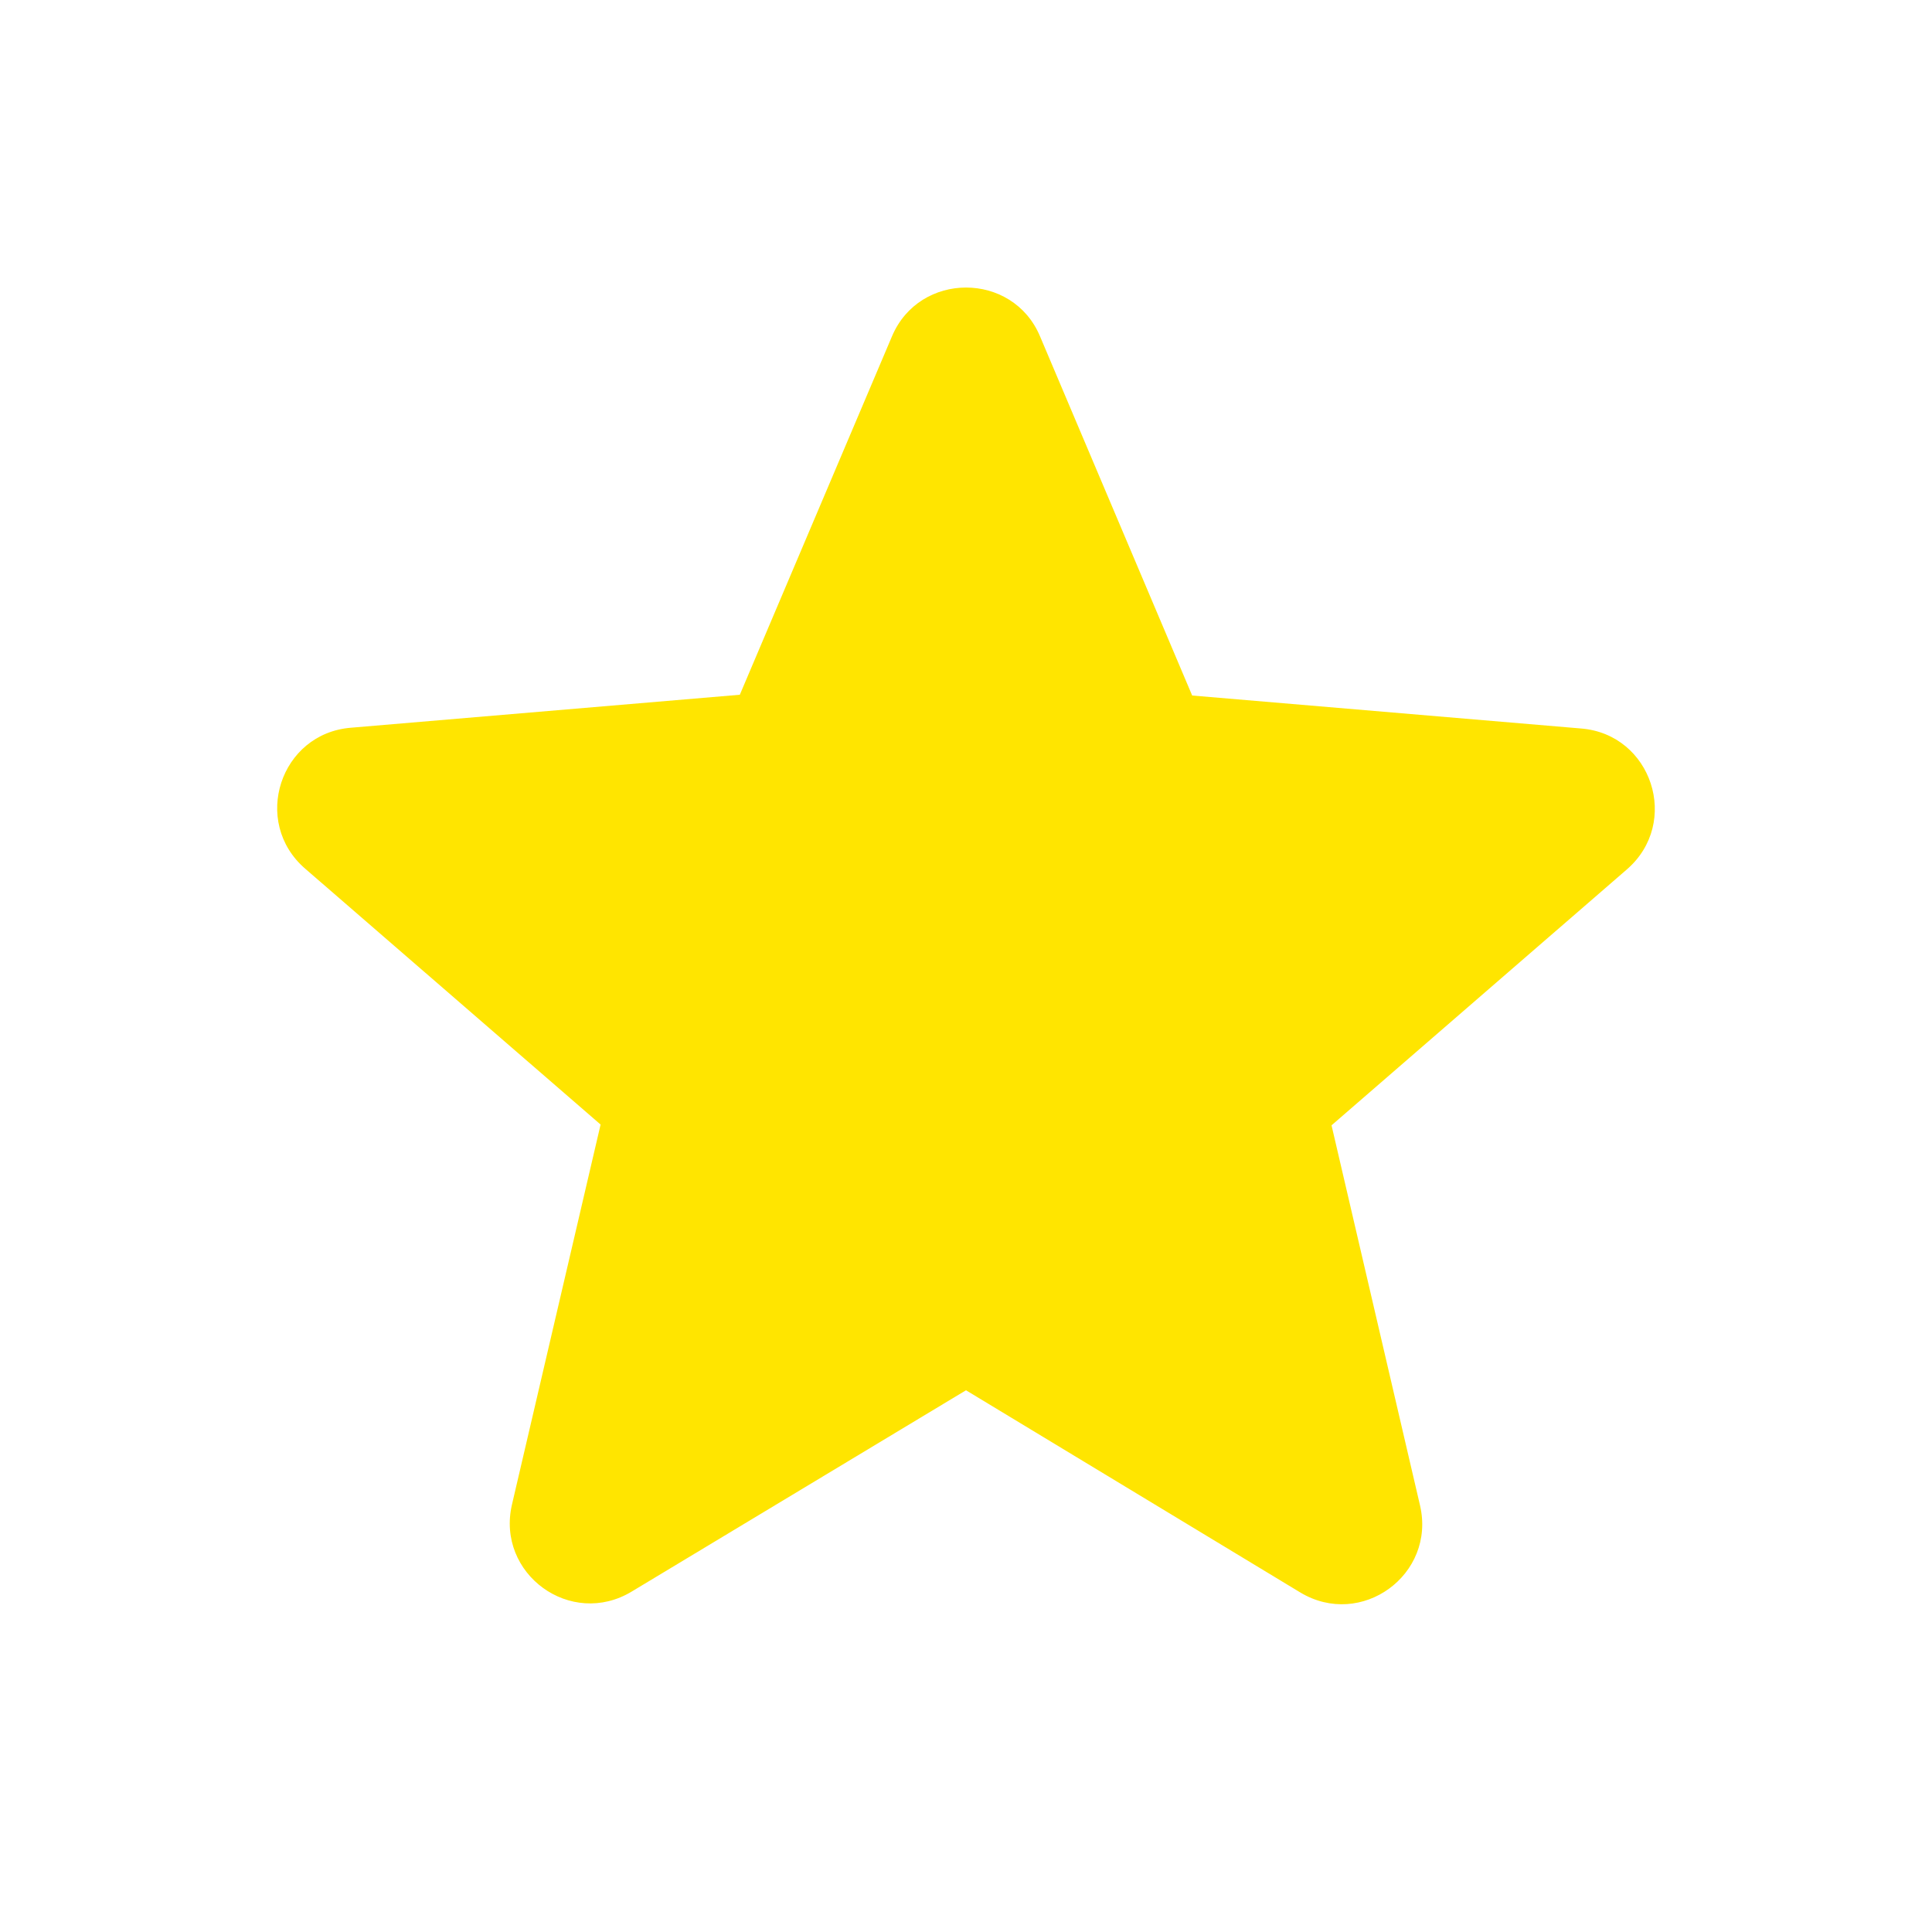 <svg width="15" height="15" viewBox="0 0 15 15" fill="none" xmlns="http://www.w3.org/2000/svg">
<path d="M7.5 10.794L10.094 12.363C10.569 12.65 11.15 12.225 11.025 11.688L10.338 8.737L12.631 6.75C13.05 6.387 12.825 5.7 12.275 5.656L9.256 5.4L8.075 2.612C7.863 2.106 7.138 2.106 6.925 2.612L5.744 5.394L2.725 5.65C2.175 5.694 1.95 6.381 2.369 6.744L4.663 8.731L3.975 11.681C3.85 12.219 4.431 12.644 4.906 12.356L7.5 10.794Z" fill="#FFE500"/>
</svg>
